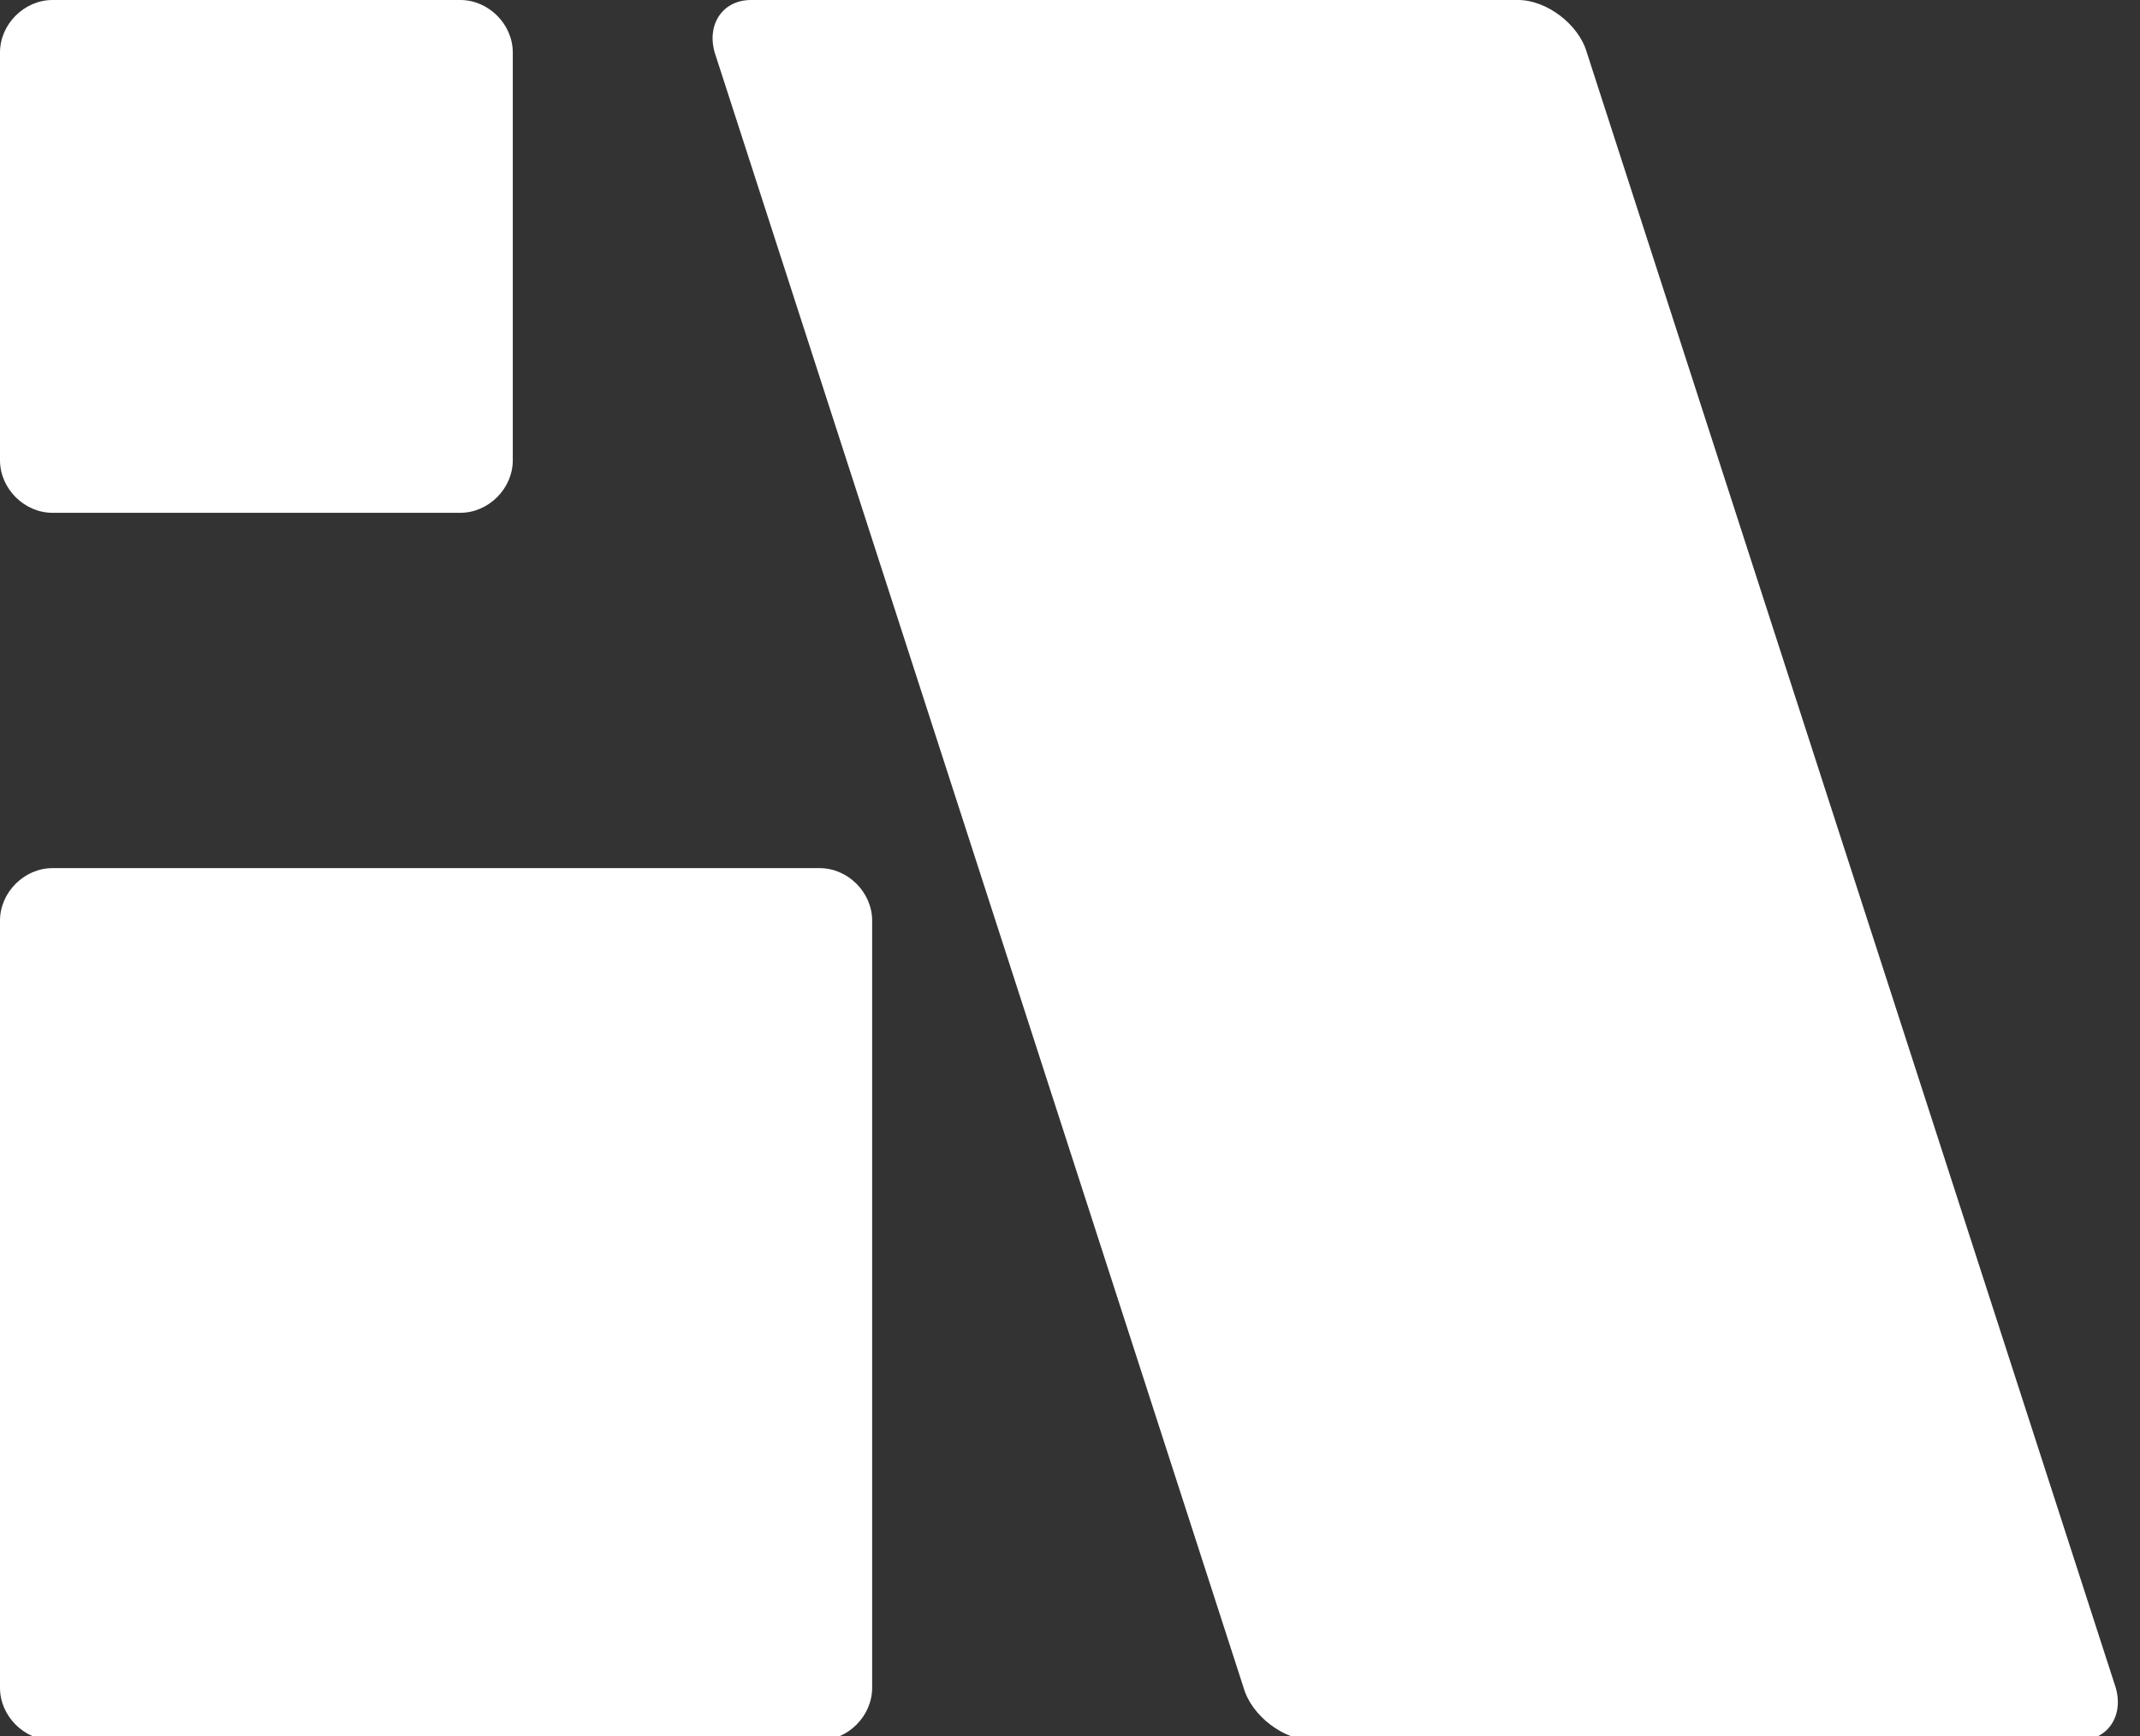 <svg xmlns="http://www.w3.org/2000/svg" version="1.1" viewBox="0 0 53 43"><rect x="0" y="0" width="53" height="43" fill="#333333" stroke="none"/><defs><style> .cls-1 { fill: #fff; } </style></defs><g><g id="Layer_1"><g><path class="cls-1" d="M1.3,21.5c-.7,0-1.3.6-1.3,1.3v19c0,.7.6,1.3,1.3,1.3h19c.7,0,1.3-.6,1.3-1.3v-19c0-.7-.6-1.3-1.3-1.3,0,0-19,0-19,0Z"/><path class="cls-1" d="M18.6,0c-.7,0-1.1.6-.9,1.3l13.1,40.5c.2.7,1,1.3,1.7,1.3h19c.7,0,1.1-.6.9-1.3L39.3,1.3c-.2-.7-1-1.3-1.7-1.3h-19Z"/><path class="cls-1" d="M1.3,0C.6,0,0,.6,0,1.3v10.1c0,.7.6,1.3,1.3,1.3h10.1c.7,0,1.3-.6,1.3-1.3V1.3c0-.7-.6-1.3-1.3-1.3H1.3Z"/></g></g></g></svg>
